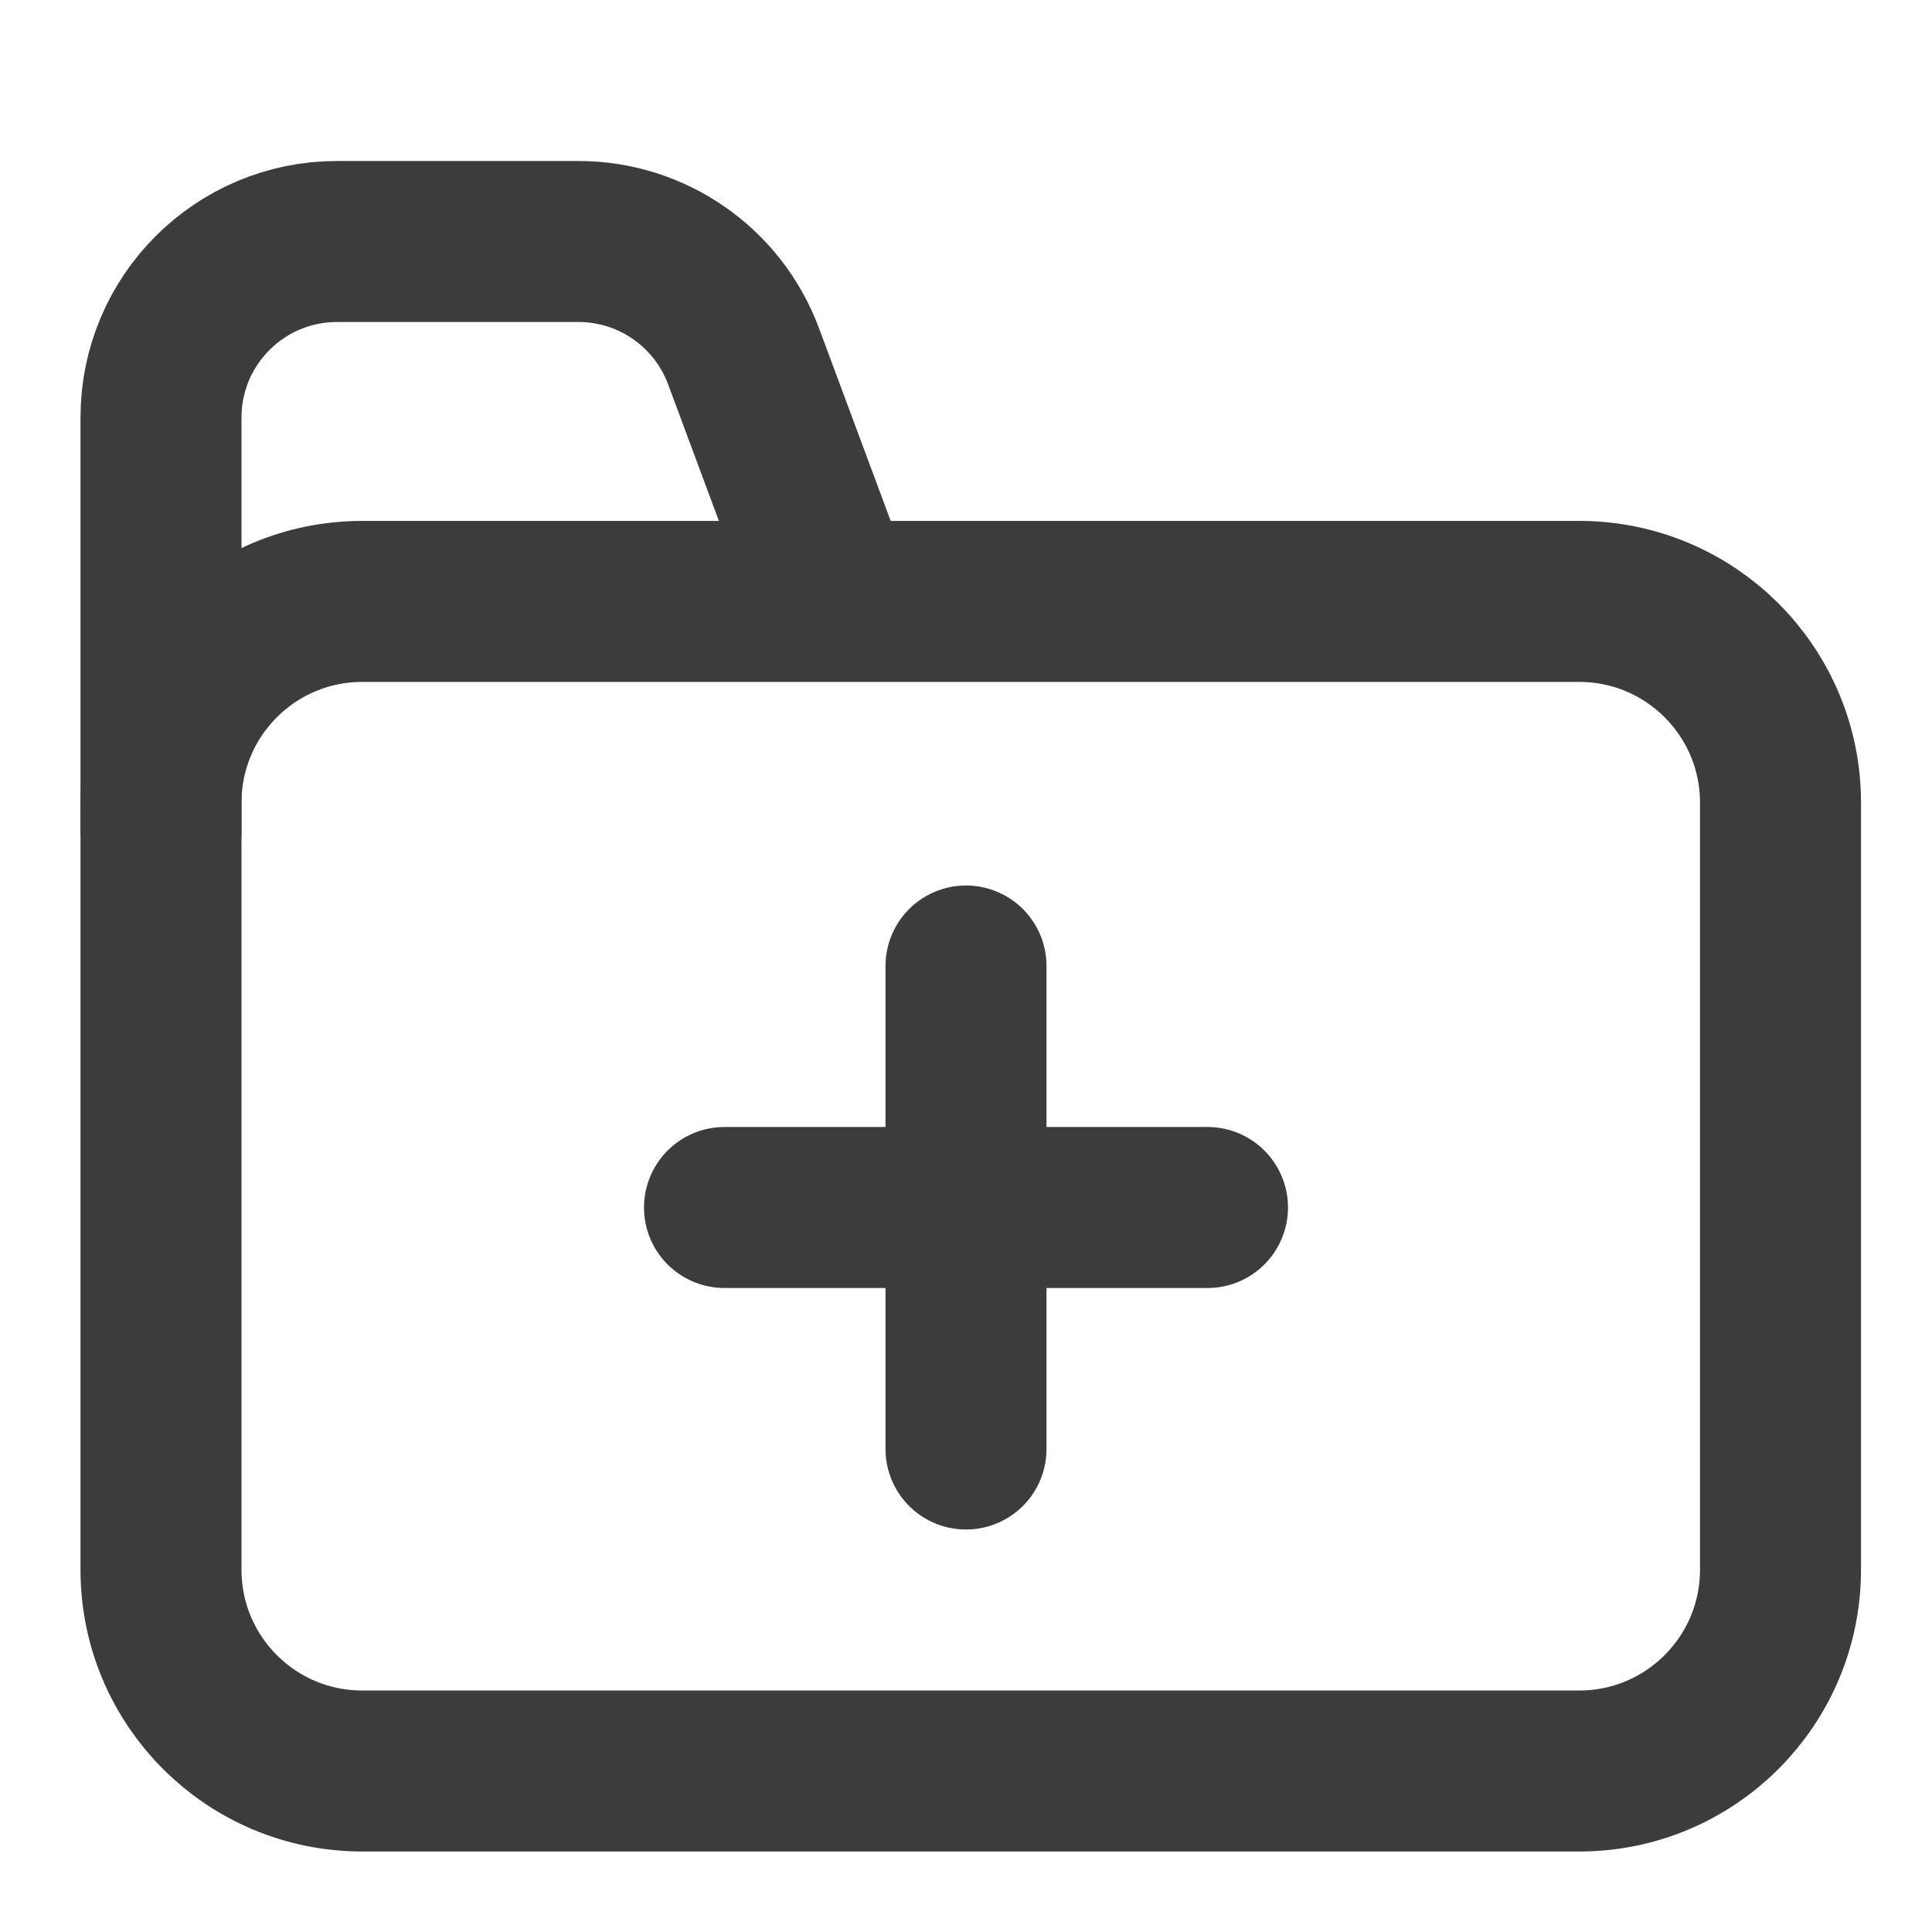 <svg width="24" height="24" viewBox="0 0 24 24" fill="none" xmlns="http://www.w3.org/2000/svg">
<path d="M2 9.97C2 8.59 3.119 7.471 4.5 7.471H19.618C20.998 7.471 22.118 8.59 22.118 9.97V19.5C22.118 20.881 20.998 22 19.618 22H4.5C3.119 22 2 20.881 2 19.5V9.97Z" stroke="#3C3C3B" stroke-width="2"/>
<path d="M9 15L15 15" stroke="#3C3C3B" stroke-width="2" stroke-miterlimit="10" stroke-linecap="round" stroke-linejoin="round"/>
<path d="M12 12L12 18" stroke="#3C3C3B" stroke-width="2" stroke-miterlimit="10" stroke-linecap="round" stroke-linejoin="round"/>
<path d="M10.494 7.806L9.236 4.424C8.917 3.568 8.1 3 7.186 3H4.187C2.979 3 2 3.979 2 5.187V10.377" stroke="#3C3C3B" stroke-width="2"/>
</svg>
